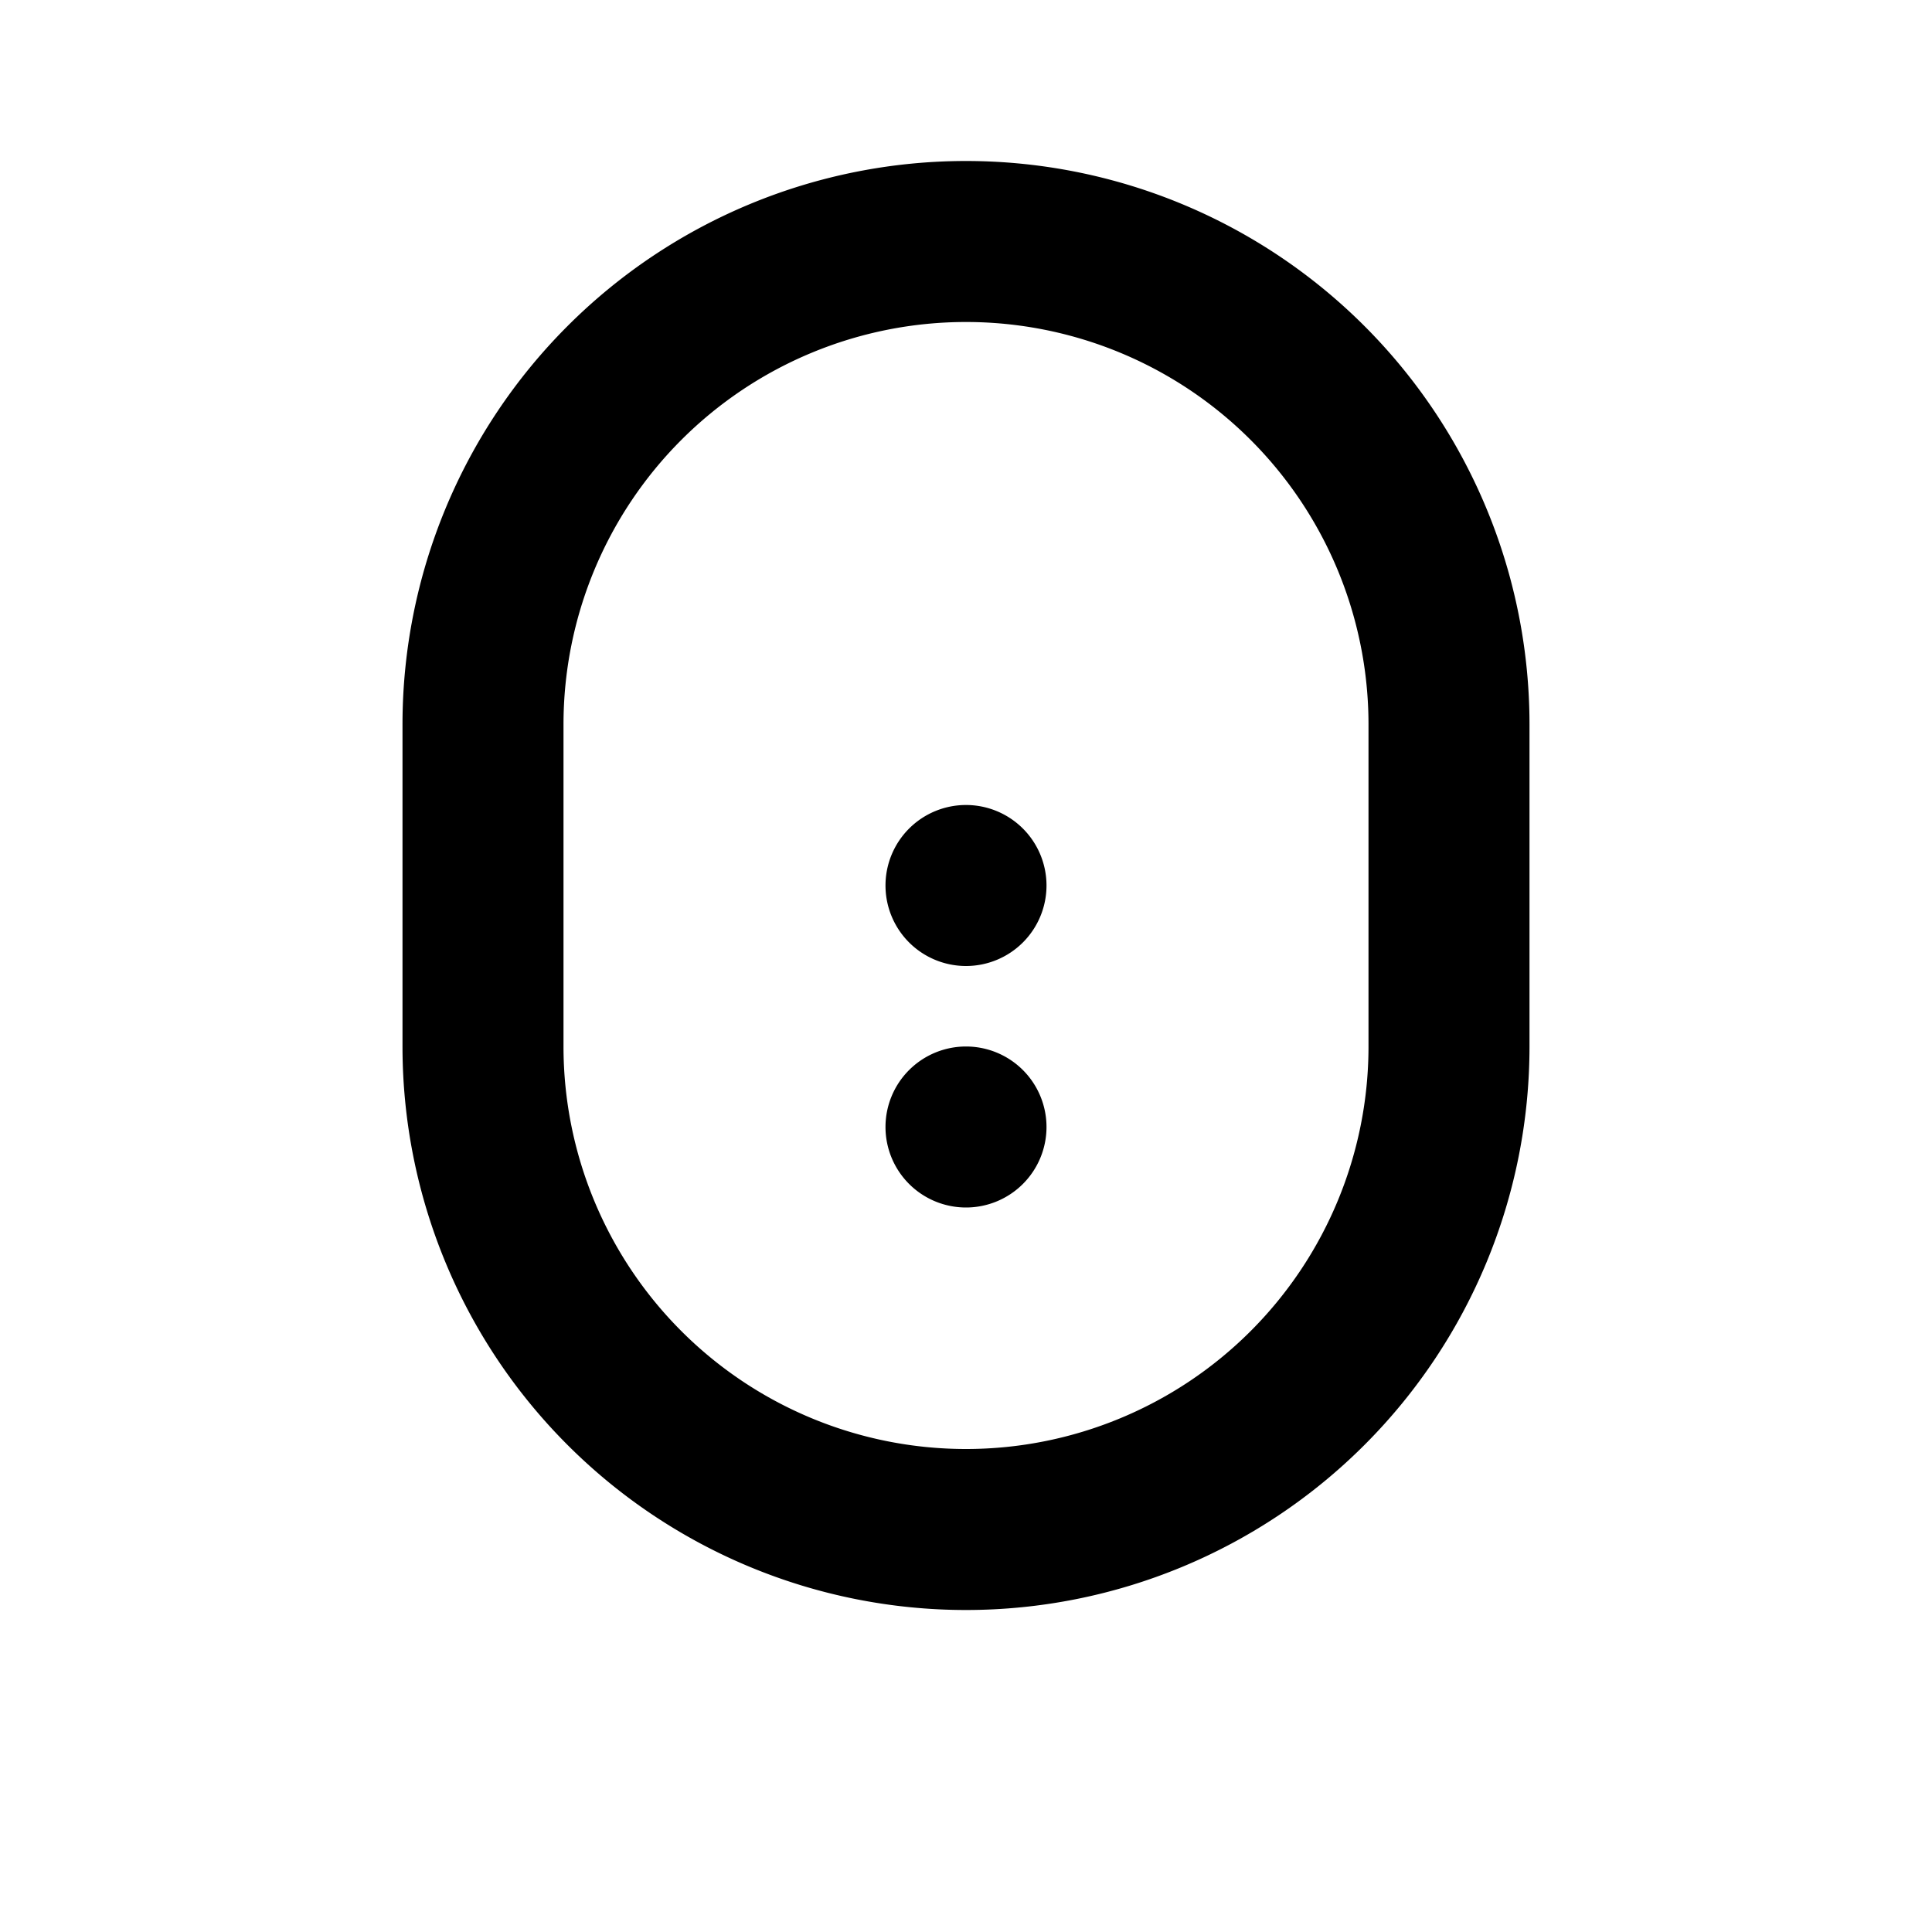<svg xmlns="http://www.w3.org/2000/svg" viewBox="0 0 24 24" class="icon icon-wearable-tech">
   <path d="M12,2A7,7,0,0,0,5,9v4a7,7,0,0,0,14,0V9A7,7,0,0,0,12,2Zm5,11a5,5,0,0,1-10,0V9A5,5,0,0,1,12,4a5,5,0,0,1,5,5Z"/>
   <path d="M12,13a1,1,0,1,0,1,1,1,1,0,0,0-1-1Zm0-3a1,1,0,1,0,1,1,1,1,0,0,0-1-1Z"/>
</svg>